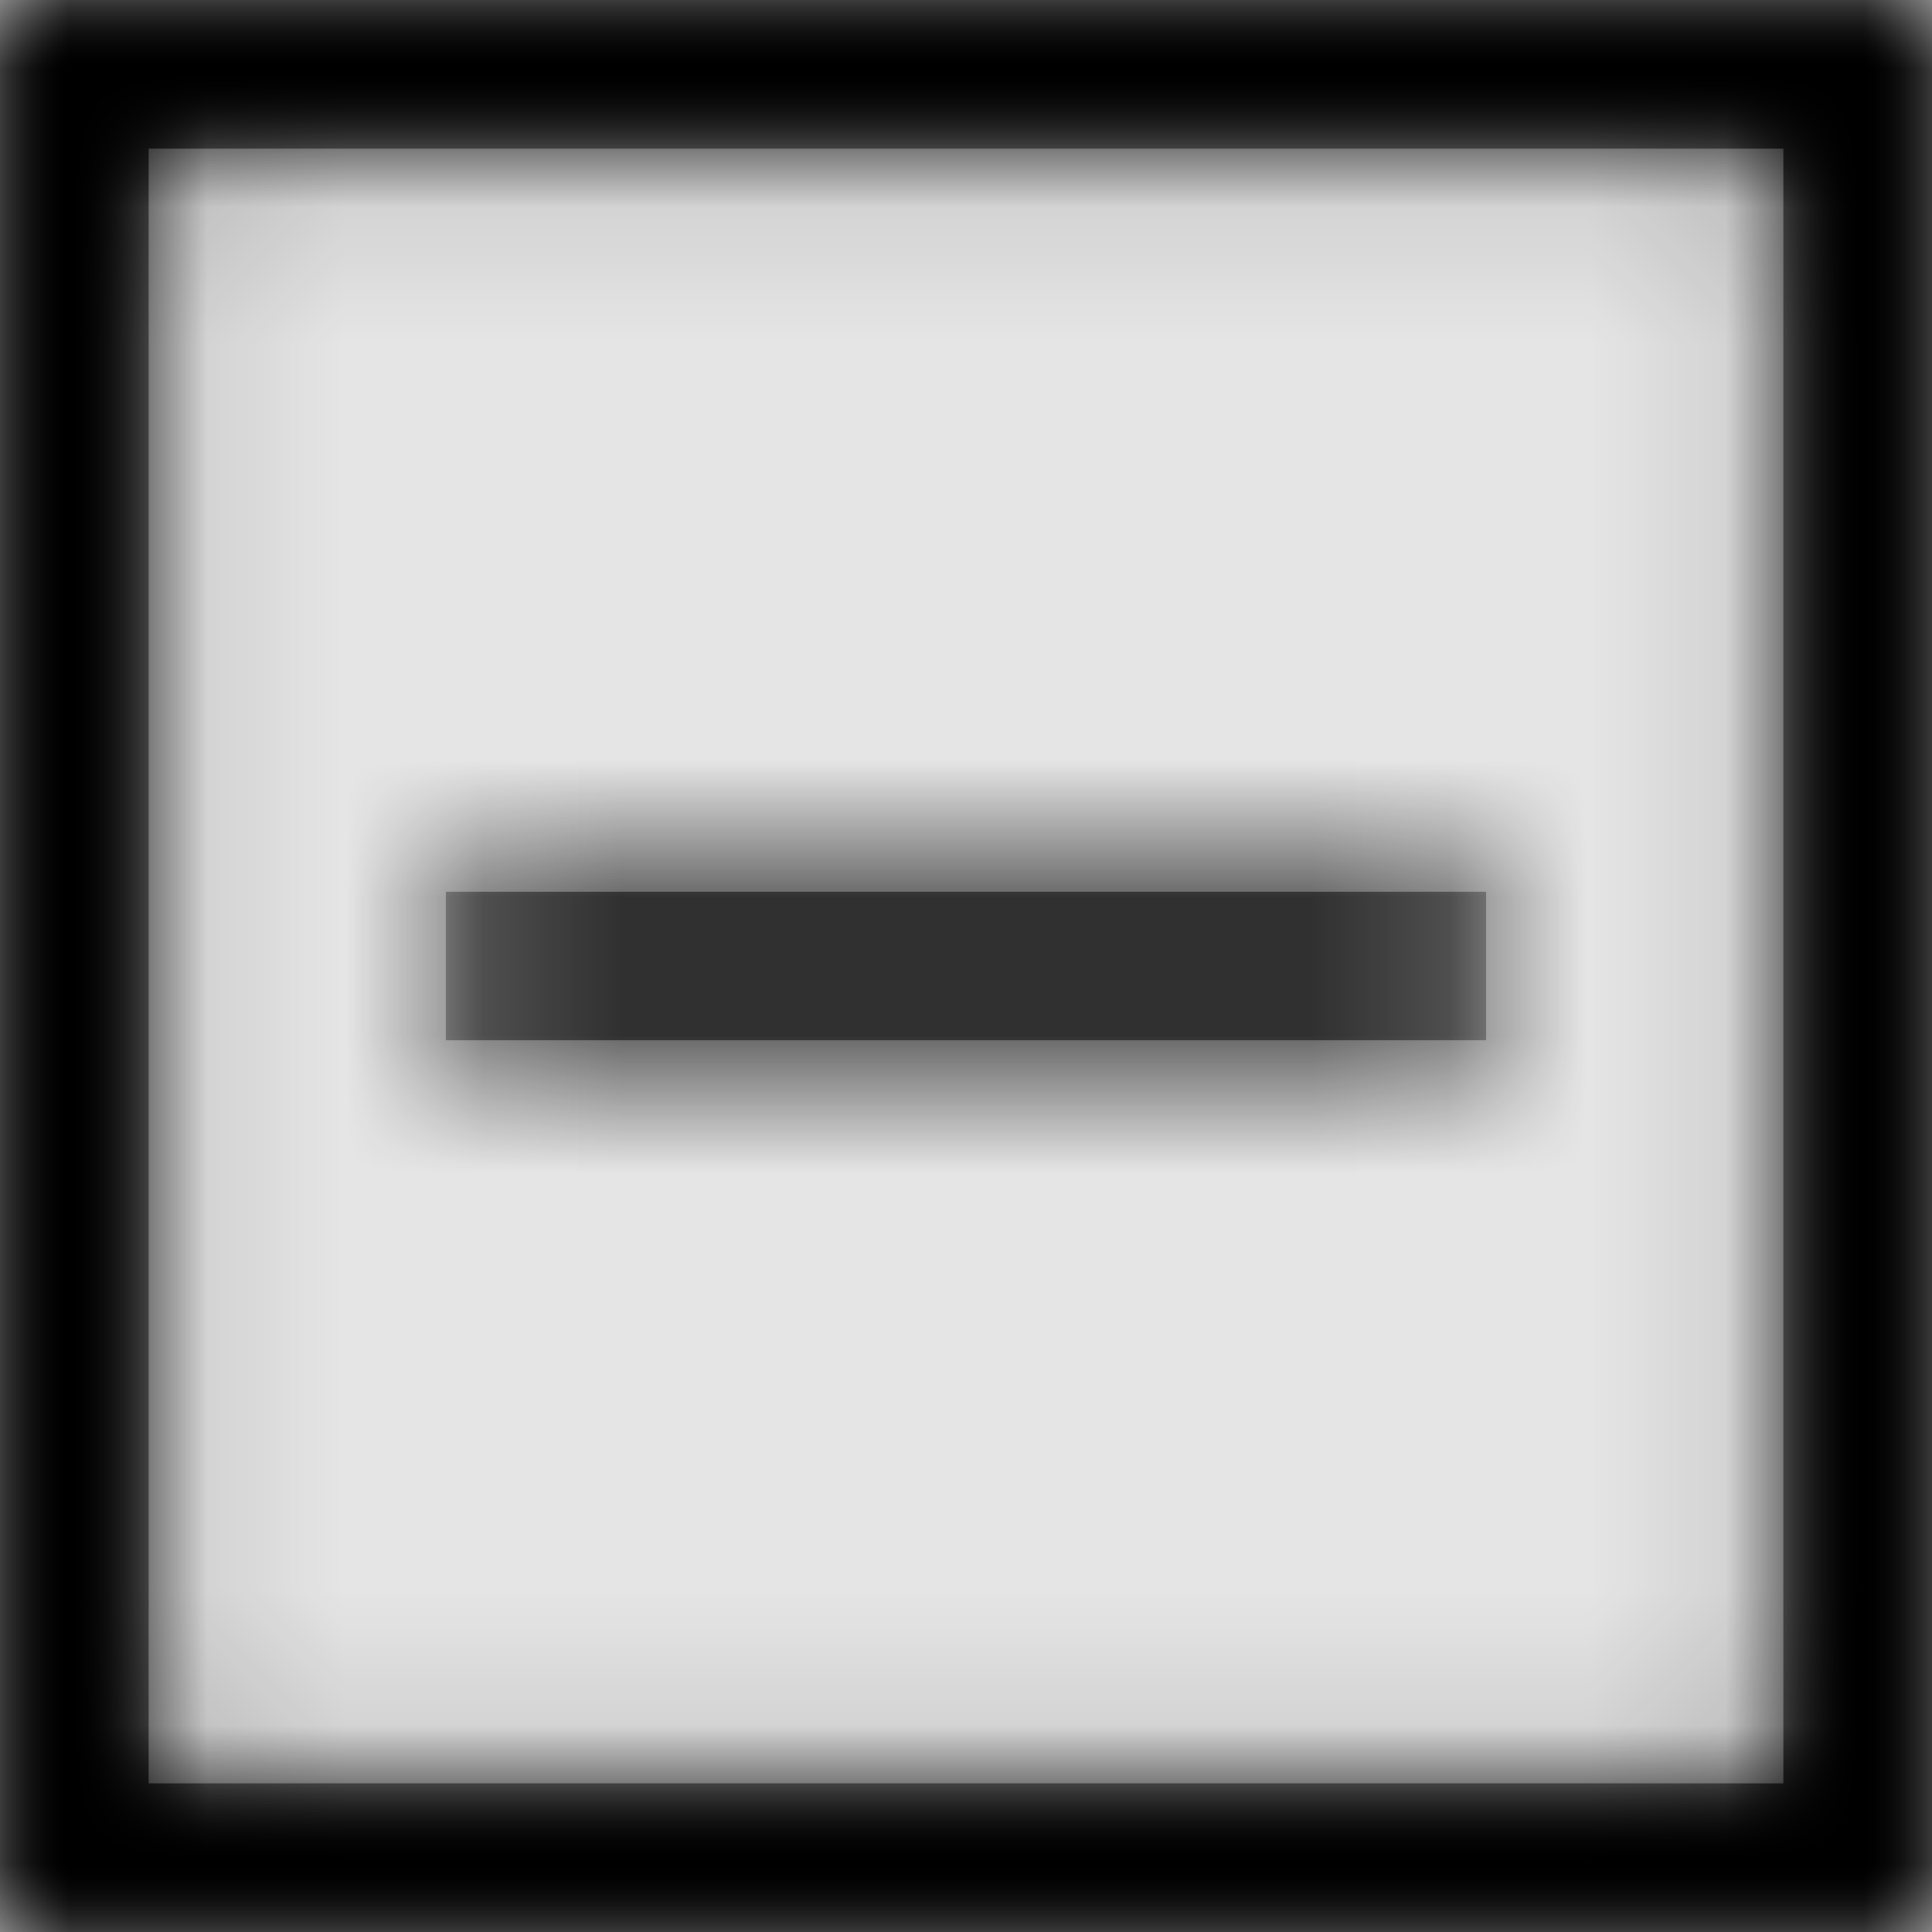 <svg width="1001" height="1001" viewBox="0 0 1001 1001" version="1.1" xmlns="http://www.w3.org/2000/svg" xmlns:xlink="http://www.w3.org/1999/xlink">
<title>toggle-collapse</title>
<desc>Created using Figma</desc>
<g id="Canvas" transform="matrix(71.5 0 0 71.5 -60989.5 -16159)">
<rect x="853" y="226" width="14" height="14" fill="#E5E5E5"/>
<g id="toggle-collapse">
<mask id="mask0_outline" mask-type="alpha">
<g id="Mask">
<use xlink:href="#path0_fill" transform="translate(853 226)" fill="#FFFFFF"/>
</g>
</mask>
<g id="Mask" mask="url(#mask0_outline)">
<use xlink:href="#path0_fill" transform="translate(853 226)"/>
</g>
<g id="&#226;&#134;&#170;&#240;&#159;&#142;&#168;Color" mask="url(#mask0_outline)">
<g id="Rectangle 3">
<use xlink:href="#path1_fill" transform="translate(853 226)"/>
</g>
</g>
</g>
</g>
<defs>
<path id="path0_fill" fill-rule="evenodd" d="M 14 0L 0 0L 0 14L 14 14L 14 0ZM 10.769 7.538L 3.231 7.538L 3.231 6.462L 10.769 6.462L 10.769 7.538ZM 12.923 1.077L 1.077 1.077L 1.077 12.923L 12.923 12.923L 12.923 1.077Z"/>
<path id="path1_fill" fill-rule="evenodd" d="M 0 0L 14 0L 14 14L 0 14L 0 0Z"/>
</defs>
</svg>
